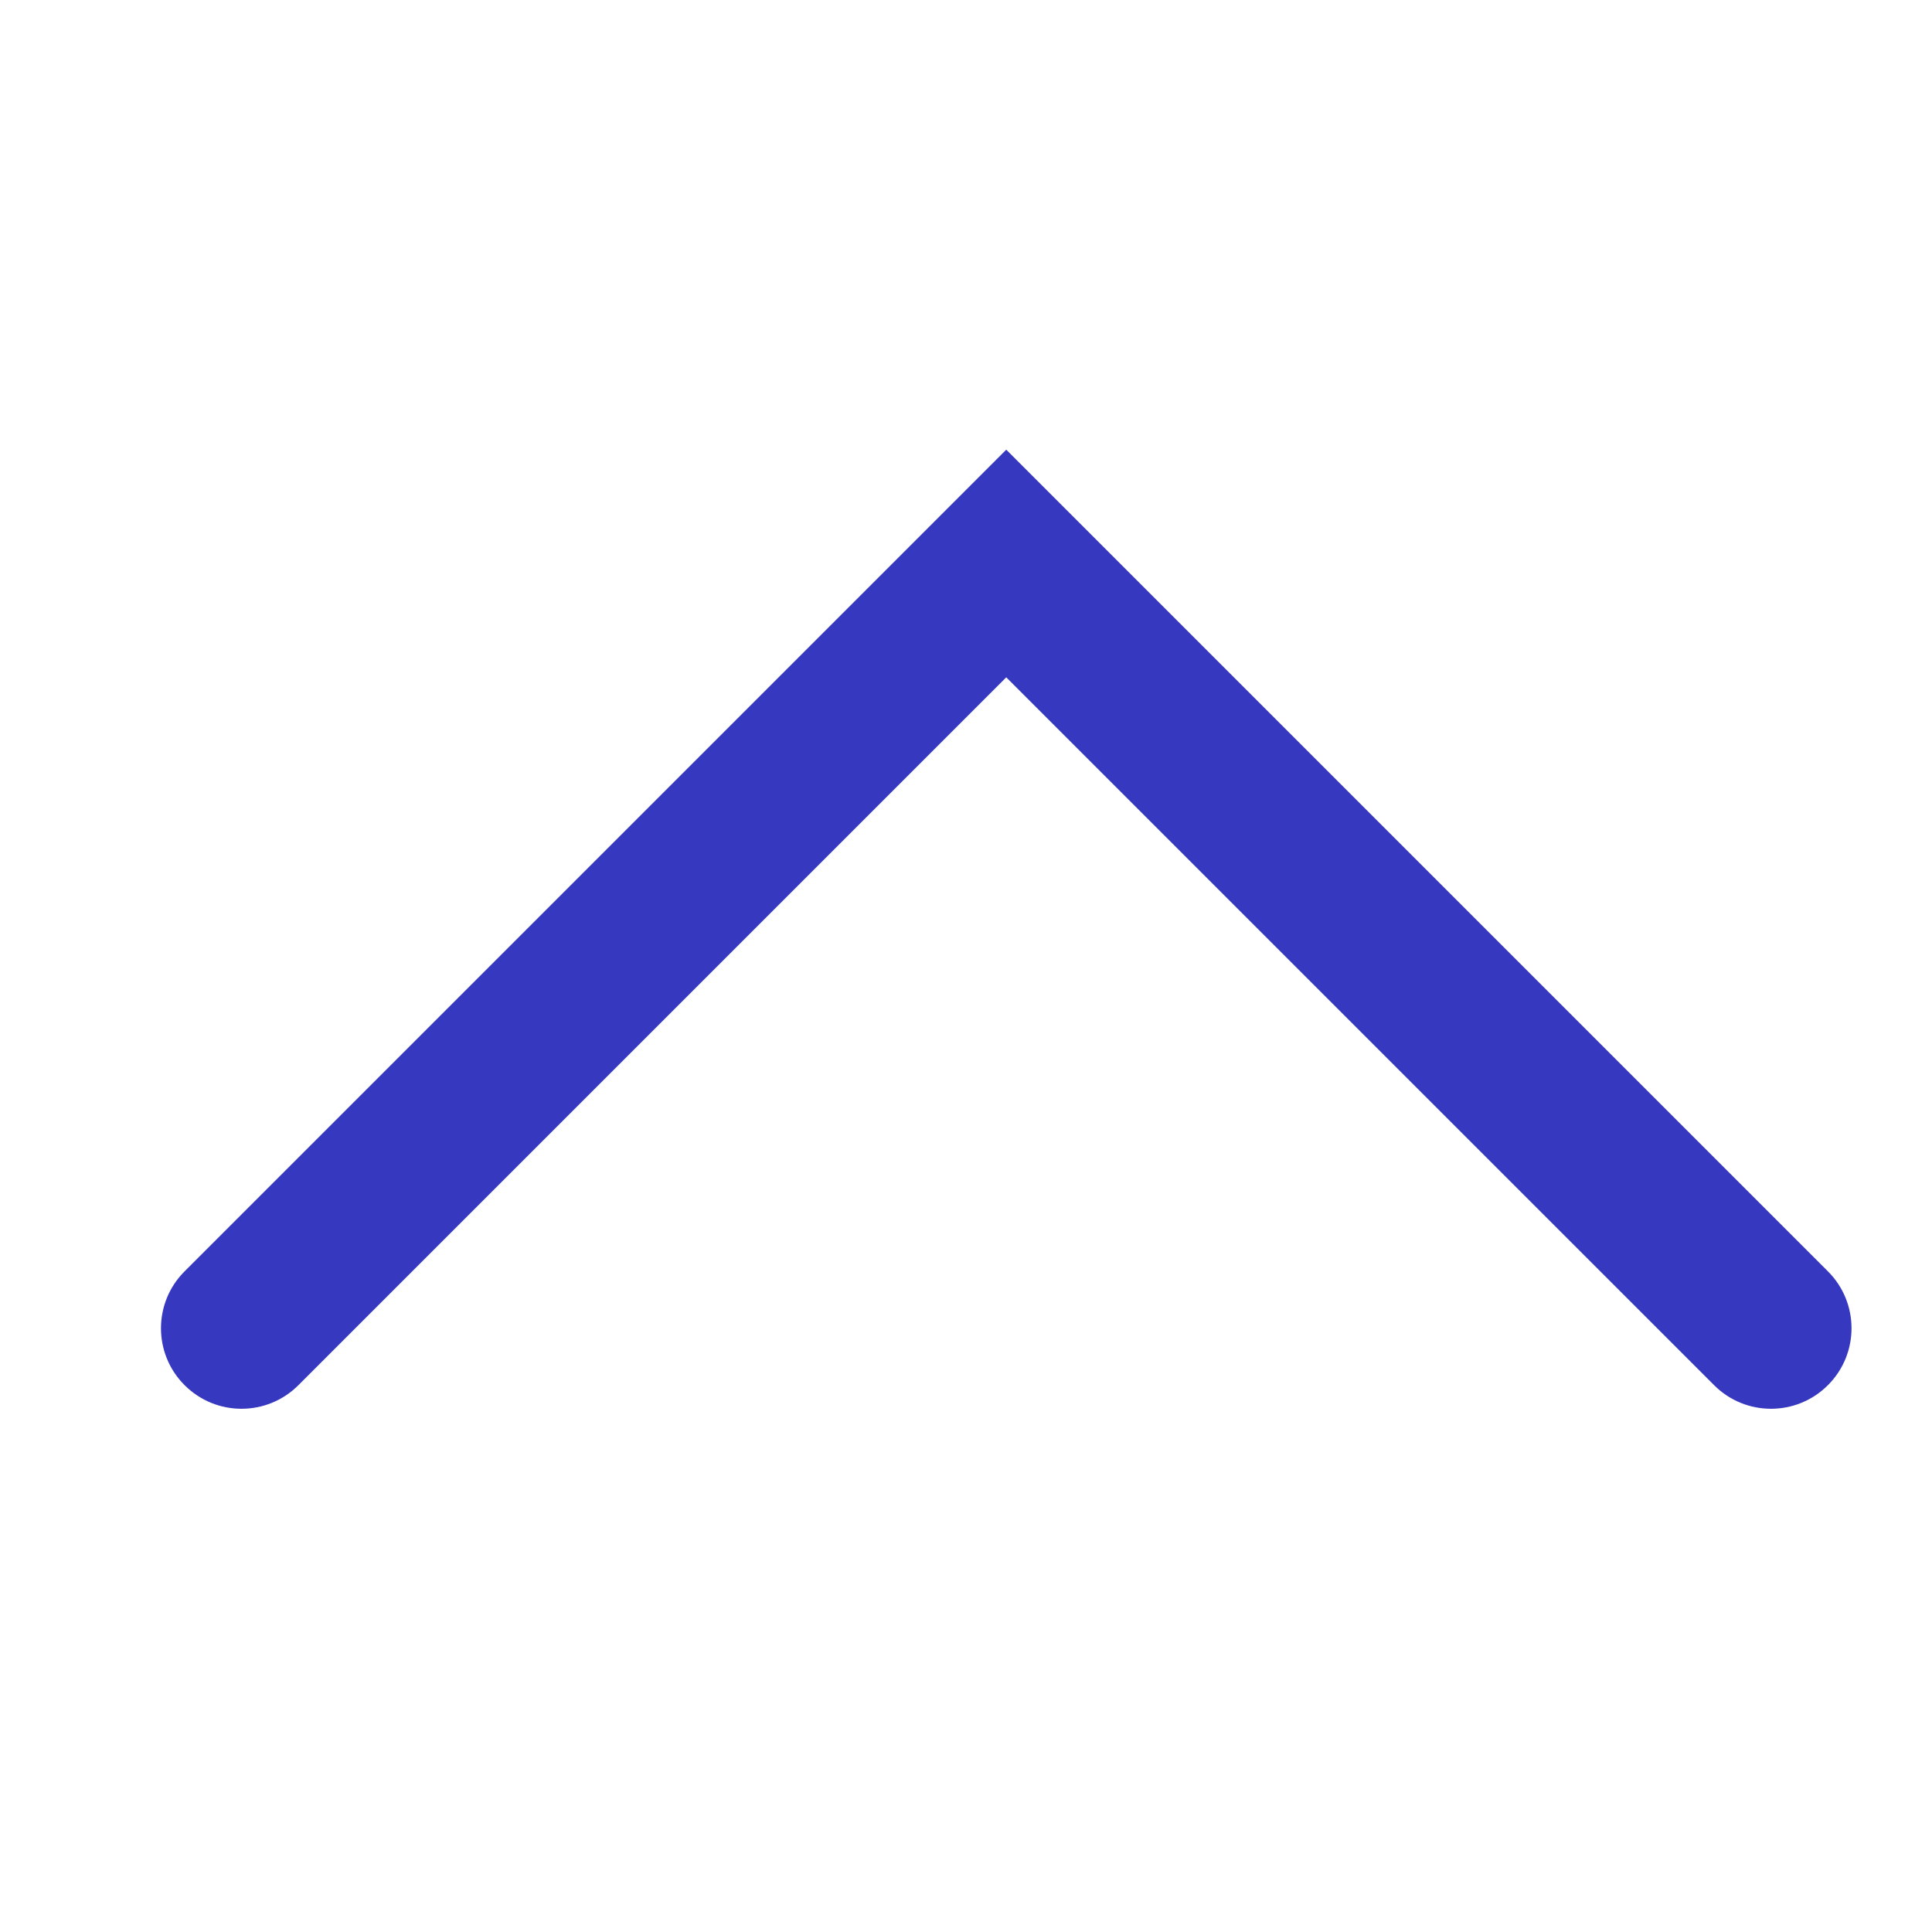 <svg width="24" height="24" viewBox="0 0 24 24" fill="none" xmlns="http://www.w3.org/2000/svg">
<path d="M2.293 15.793C1.902 16.183 1.902 16.817 2.293 17.207C2.683 17.598 3.317 17.598 3.707 17.207L2.293 15.793ZM12.5 7L13.207 6.293L12.5 5.586L11.793 6.293L12.5 7ZM21.293 17.207C21.683 17.598 22.317 17.598 22.707 17.207C23.098 16.817 23.098 16.183 22.707 15.793L21.293 17.207ZM3.707 17.207L13.207 7.707L11.793 6.293L2.293 15.793L3.707 17.207ZM11.793 7.707L21.293 17.207L22.707 15.793L13.207 6.293L11.793 7.707Z" fill="#3738C0"/>
</svg>
